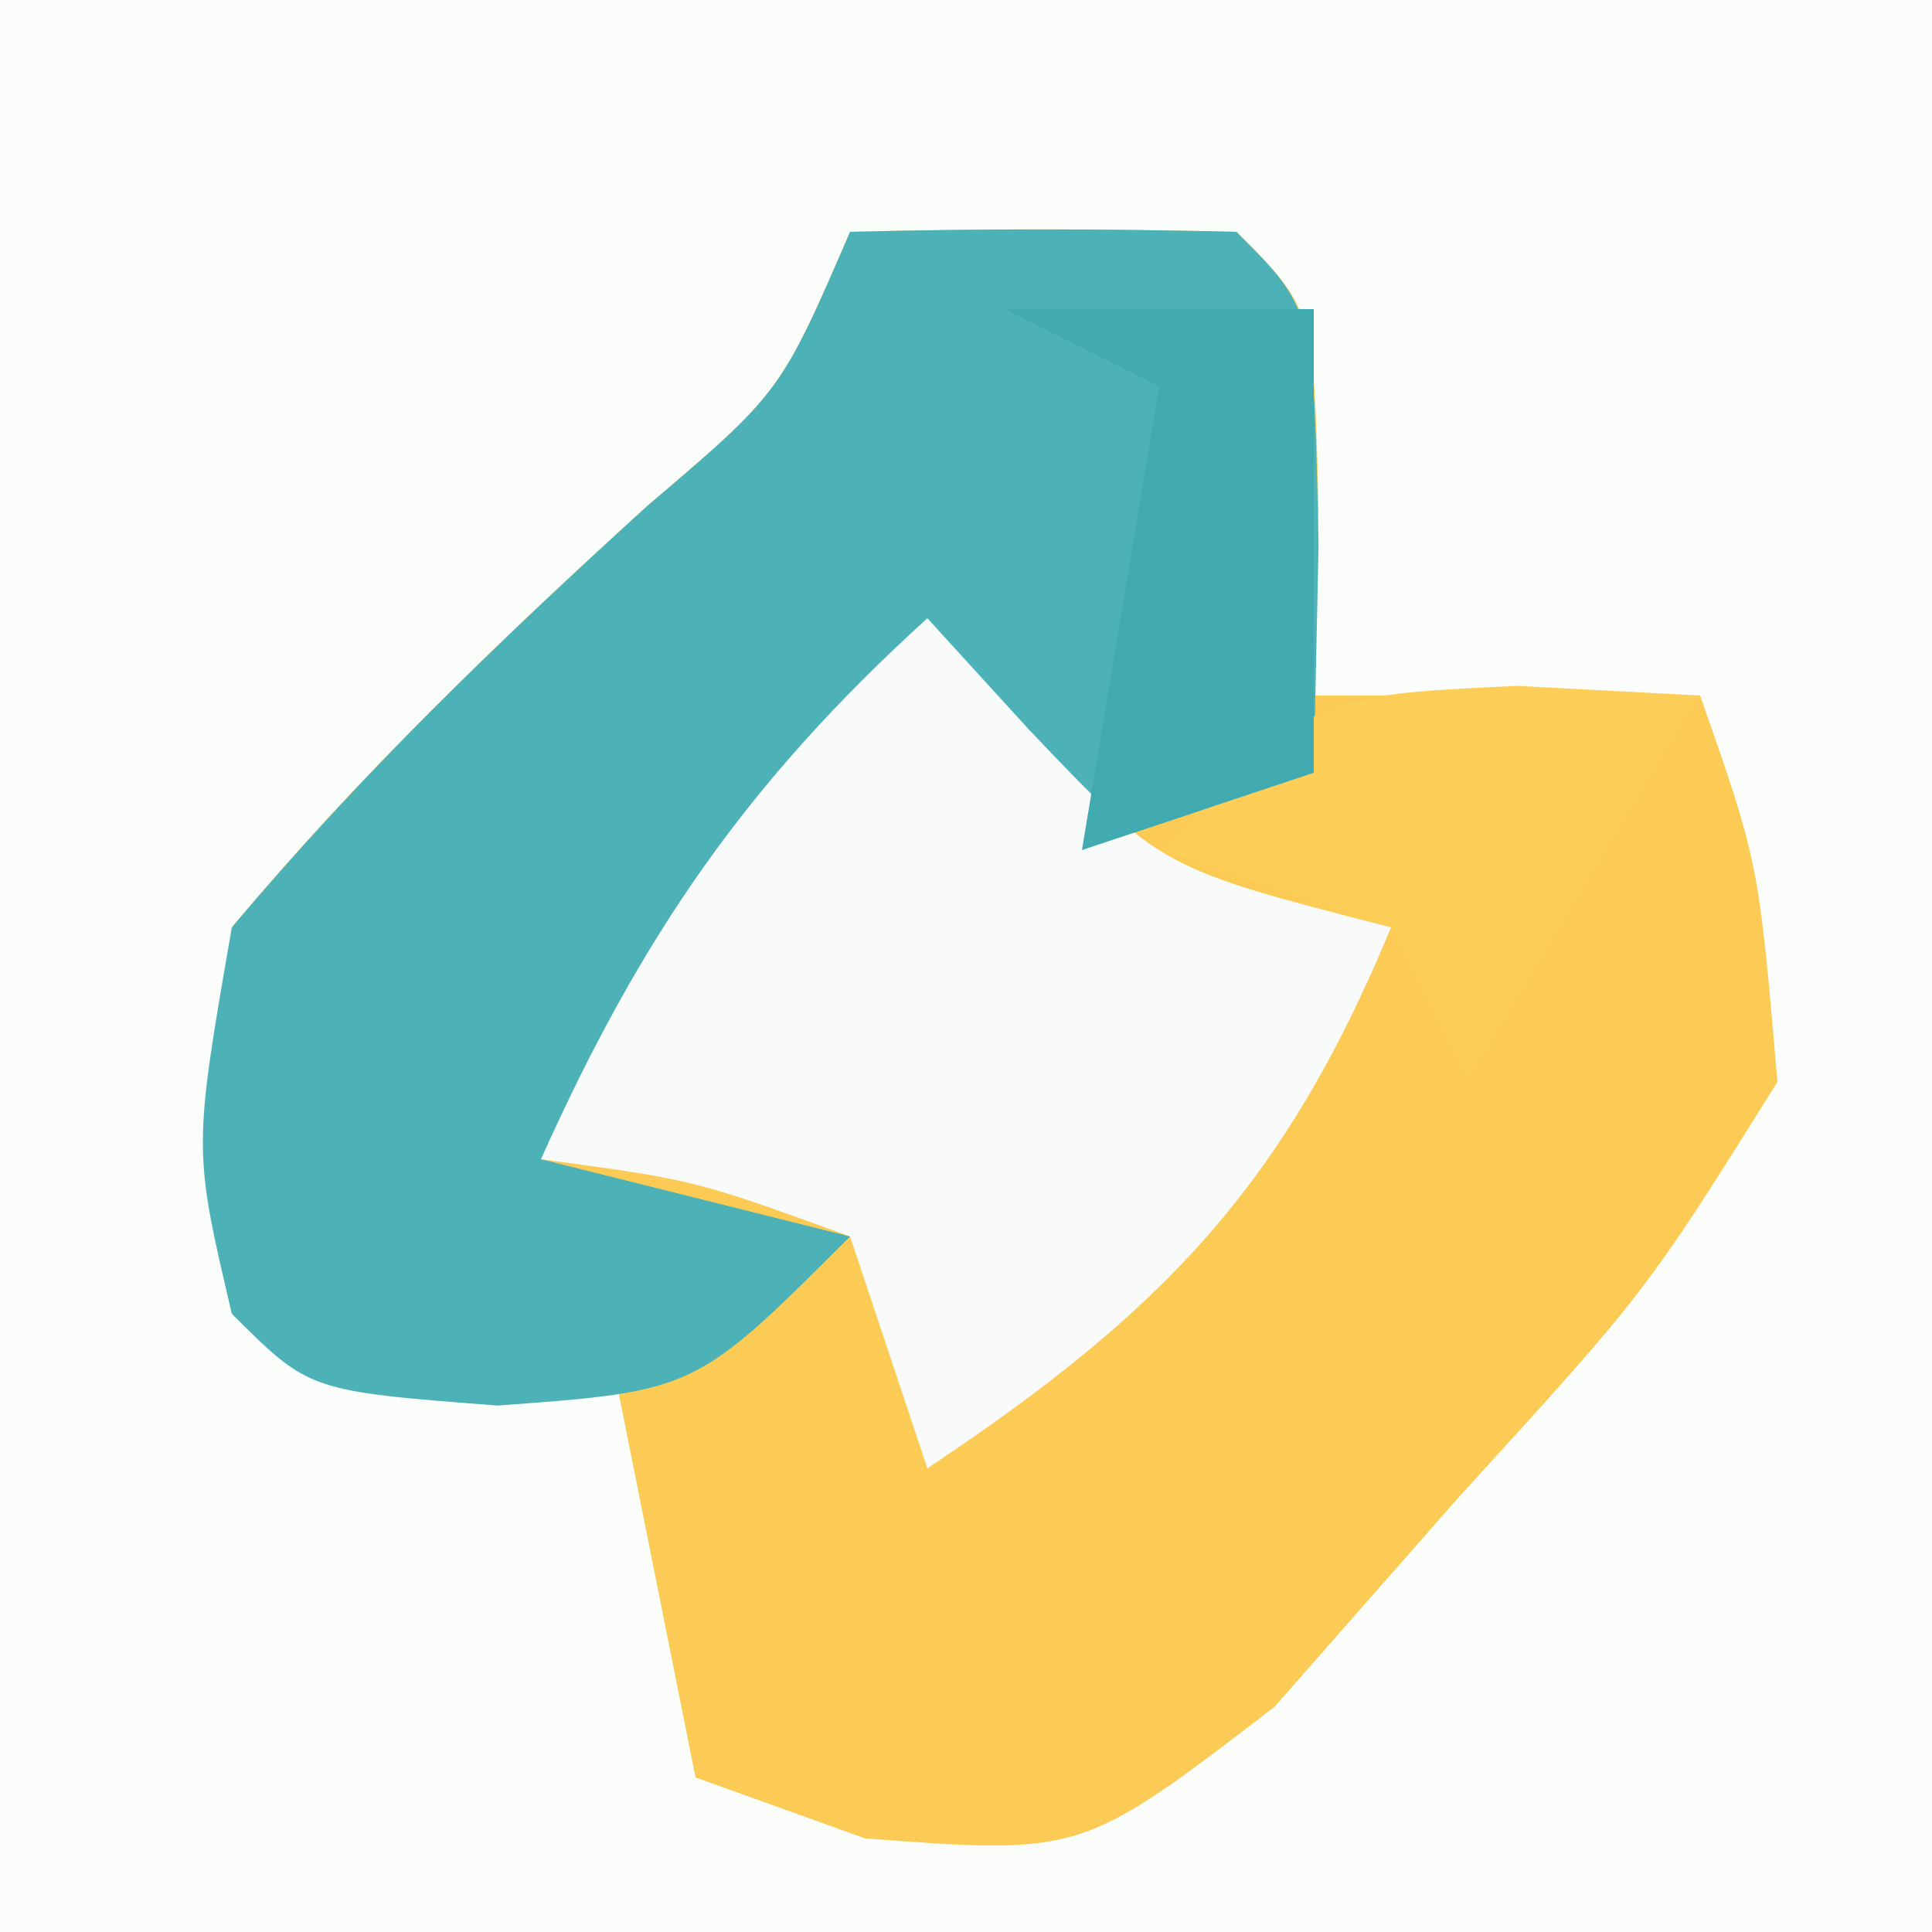 <?xml version="1.0" encoding="UTF-8"?>
<svg version="1.1" xmlns="http://www.w3.org/2000/svg" width="25" height="25">
<rect width="100%" height="100%" fill="#333333" stroke="none"/>
<path d="M0 0 C8.25 0 16.5 0 25 0 C25 8.25 25 16.5 25 25 C16.75 25 8.5 25 0 25 C0 16.75 0 8.5 0 0 Z " fill="#FBFDFB" transform="translate(0,0)"/>
<path d="M0 0 C1.666 -0.043 3.334 -0.041 5 0 C6 1 6 1 6.062 3.562 C6.042 4.367 6.021 5.171 6 6 C7.65 6 9.3 6 11 6 C11.758 8.164 11.758 8.164 12 11 C10.305 13.711 10.305 13.711 7.875 16.375 C7.089 17.27 6.302 18.164 5.492 19.086 C3 21 3 21 0.195 20.789 C-0.529 20.529 -1.254 20.268 -2 20 C-2.33 18.35 -2.66 16.7 -3 15 C-4.65 14.67 -6.3 14.34 -8 14 C-8.438 11.938 -8.438 11.938 -8 9 C-6.336 7.012 -4.545 5.296 -2.629 3.551 C-0.898 2.078 -0.898 2.078 0 0 Z " fill="#FCCB56" transform="translate(11,3)"/>
<path d="M0 0 C1.666 -0.043 3.334 -0.041 5 0 C6 1 6 1 6.062 4.062 C6.042 5.032 6.021 6.001 6 7 C5.01 7.33 4.02 7.66 3 8 C2.34 7.34 1.68 6.68 1 6 C-0.65 7.98 -2.3 9.96 -4 12 C-2.68 12.33 -1.36 12.66 0 13 C-2 15 -2 15 -4.562 15.188 C-7 15 -7 15 -8 14 C-8.5 11.875 -8.5 11.875 -8 9 C-6.332 7.017 -4.544 5.295 -2.629 3.551 C-0.898 2.078 -0.898 2.078 0 0 Z " fill="#4DB2B7" transform="translate(11,3)"/>
<path d="M0 0 C0.433 0.474 0.866 0.949 1.312 1.438 C3.023 3.237 3.023 3.237 6 4 C4.607 7.367 3.021 8.986 0 11 C-0.33 10.01 -0.66 9.02 -1 8 C-3.015 7.267 -3.015 7.267 -5 7 C-3.707 4.116 -2.341 2.128 0 0 Z " fill="#F8FBFA" transform="translate(12,8)"/>
<path d="M0 0 C0.784 0.041 1.567 0.083 2.375 0.125 C0.89 2.6 0.89 2.6 -0.625 5.125 C-0.955 4.465 -1.285 3.805 -1.625 3.125 C-2.615 2.795 -3.605 2.465 -4.625 2.125 C-2.625 0.125 -2.625 0.125 0 0 Z " fill="#FCCD57" transform="translate(19.625,8.875)"/>
<path d="M0 0 C1.32 0 2.64 0 4 0 C4 1.98 4 3.96 4 6 C3.01 6.33 2.02 6.66 1 7 C1.33 5.02 1.66 3.04 2 1 C1.34 0.67 0.68 0.34 0 0 Z " fill="#41AAB1" transform="translate(13,4)"/>
</svg>
